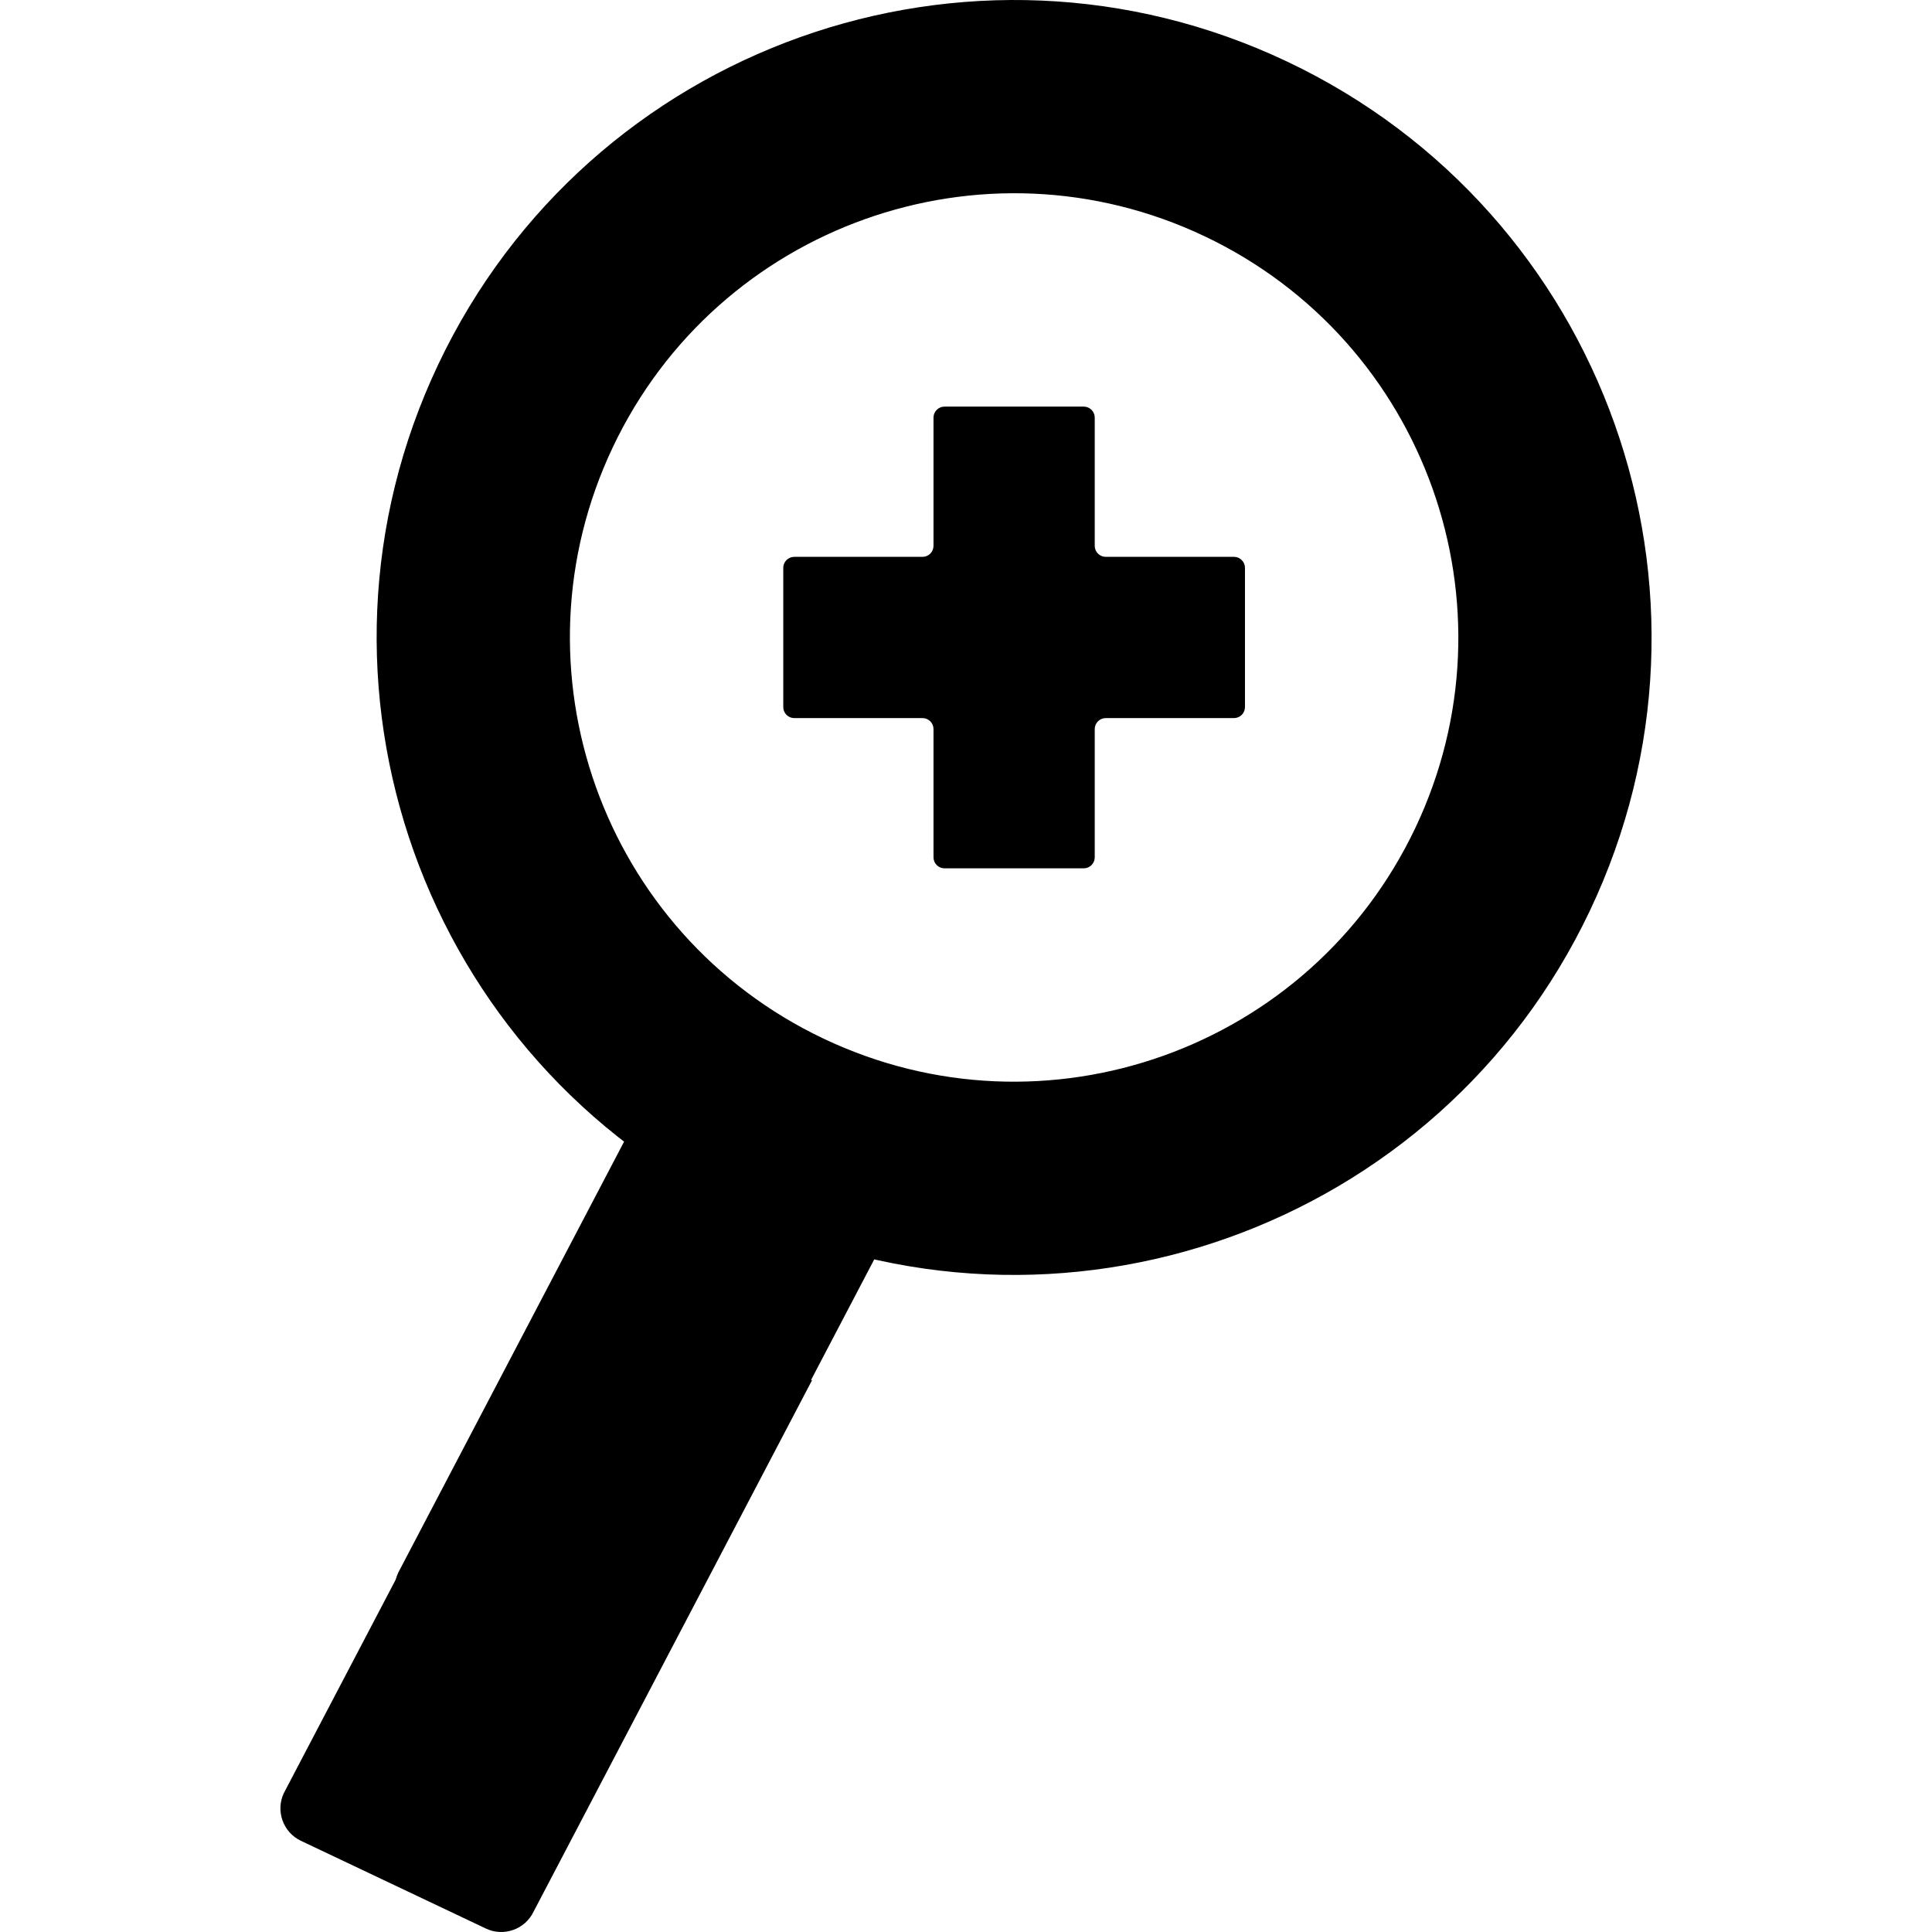 <?xml version="1.0" encoding="utf-8"?>
<!-- Generator: Adobe Illustrator 17.0.0, SVG Export Plug-In . SVG Version: 6.00 Build 0)  -->
<!DOCTYPE svg PUBLIC "-//W3C//DTD SVG 1.1//EN" "http://www.w3.org/Graphics/SVG/1.1/DTD/svg11.dtd">
<svg version="1.1" id="Capa_1" xmlns="http://www.w3.org/2000/svg" xmlns:xlink="http://www.w3.org/1999/xlink" x="0px" y="0px"
	 width="385.576px" height="385.576px" viewBox="0 0 385.576 385.576" enable-background="new 0 0 385.576 385.576"
	 xml:space="preserve">
<path d="M246.271,111.132h-25.597c-1.206,0-2.194-0.986-2.194-2.193V83.342c0-1.207-0.985-2.194-2.192-2.194h-27.792
	c-1.206,0-2.193,0.987-2.193,2.194v25.597c0,1.207-0.987,2.193-2.194,2.193h-25.597c-1.207,0-2.193,0.988-2.193,2.194v27.791
	c0,1.206,0.986,2.194,2.193,2.194h25.597c1.207,0,2.194,0.986,2.194,2.193v25.597c0,1.206,0.987,2.194,2.193,2.194h27.792
	c1.207,0,2.192-0.988,2.192-2.194v-25.597c0-1.207,0.988-2.193,2.194-2.193h25.597c1.207,0,2.192-0.988,2.192-2.194v-27.791
	C248.464,112.12,247.478,111.132,246.271,111.132z"/>
<path d="M256.906,12.304C193.437-17.803,117.581,9.241,87.473,72.708c-30.107,63.467-3.064,139.324,60.403,169.433
	c63.467,30.106,139.325,3.063,169.431-60.403C347.417,118.27,320.374,42.411,256.906,12.304z M282.473,165.211
	c-20.979,44.229-73.843,63.073-118.069,42.094c-44.229-20.979-63.073-73.844-42.093-118.071
	c20.98-44.229,73.844-63.074,118.069-42.094C284.608,68.121,303.454,120.983,282.473,165.211z"/>
<path d="M112.204,251.83L56.649,357.851c-1.684,3.552-0.157,7.834,3.393,9.519l36.938,17.52c3.549,1.687,7.833,0.157,9.516-3.393
	l55.555-106.022"/>
<path d="M135.037,207.83L79.482,313.851c-1.684,3.552-0.157,7.834,3.393,9.519l36.938,17.52c3.549,1.687,7.833,0.157,9.516-3.393
	l55.555-106.022"/>
</svg>
